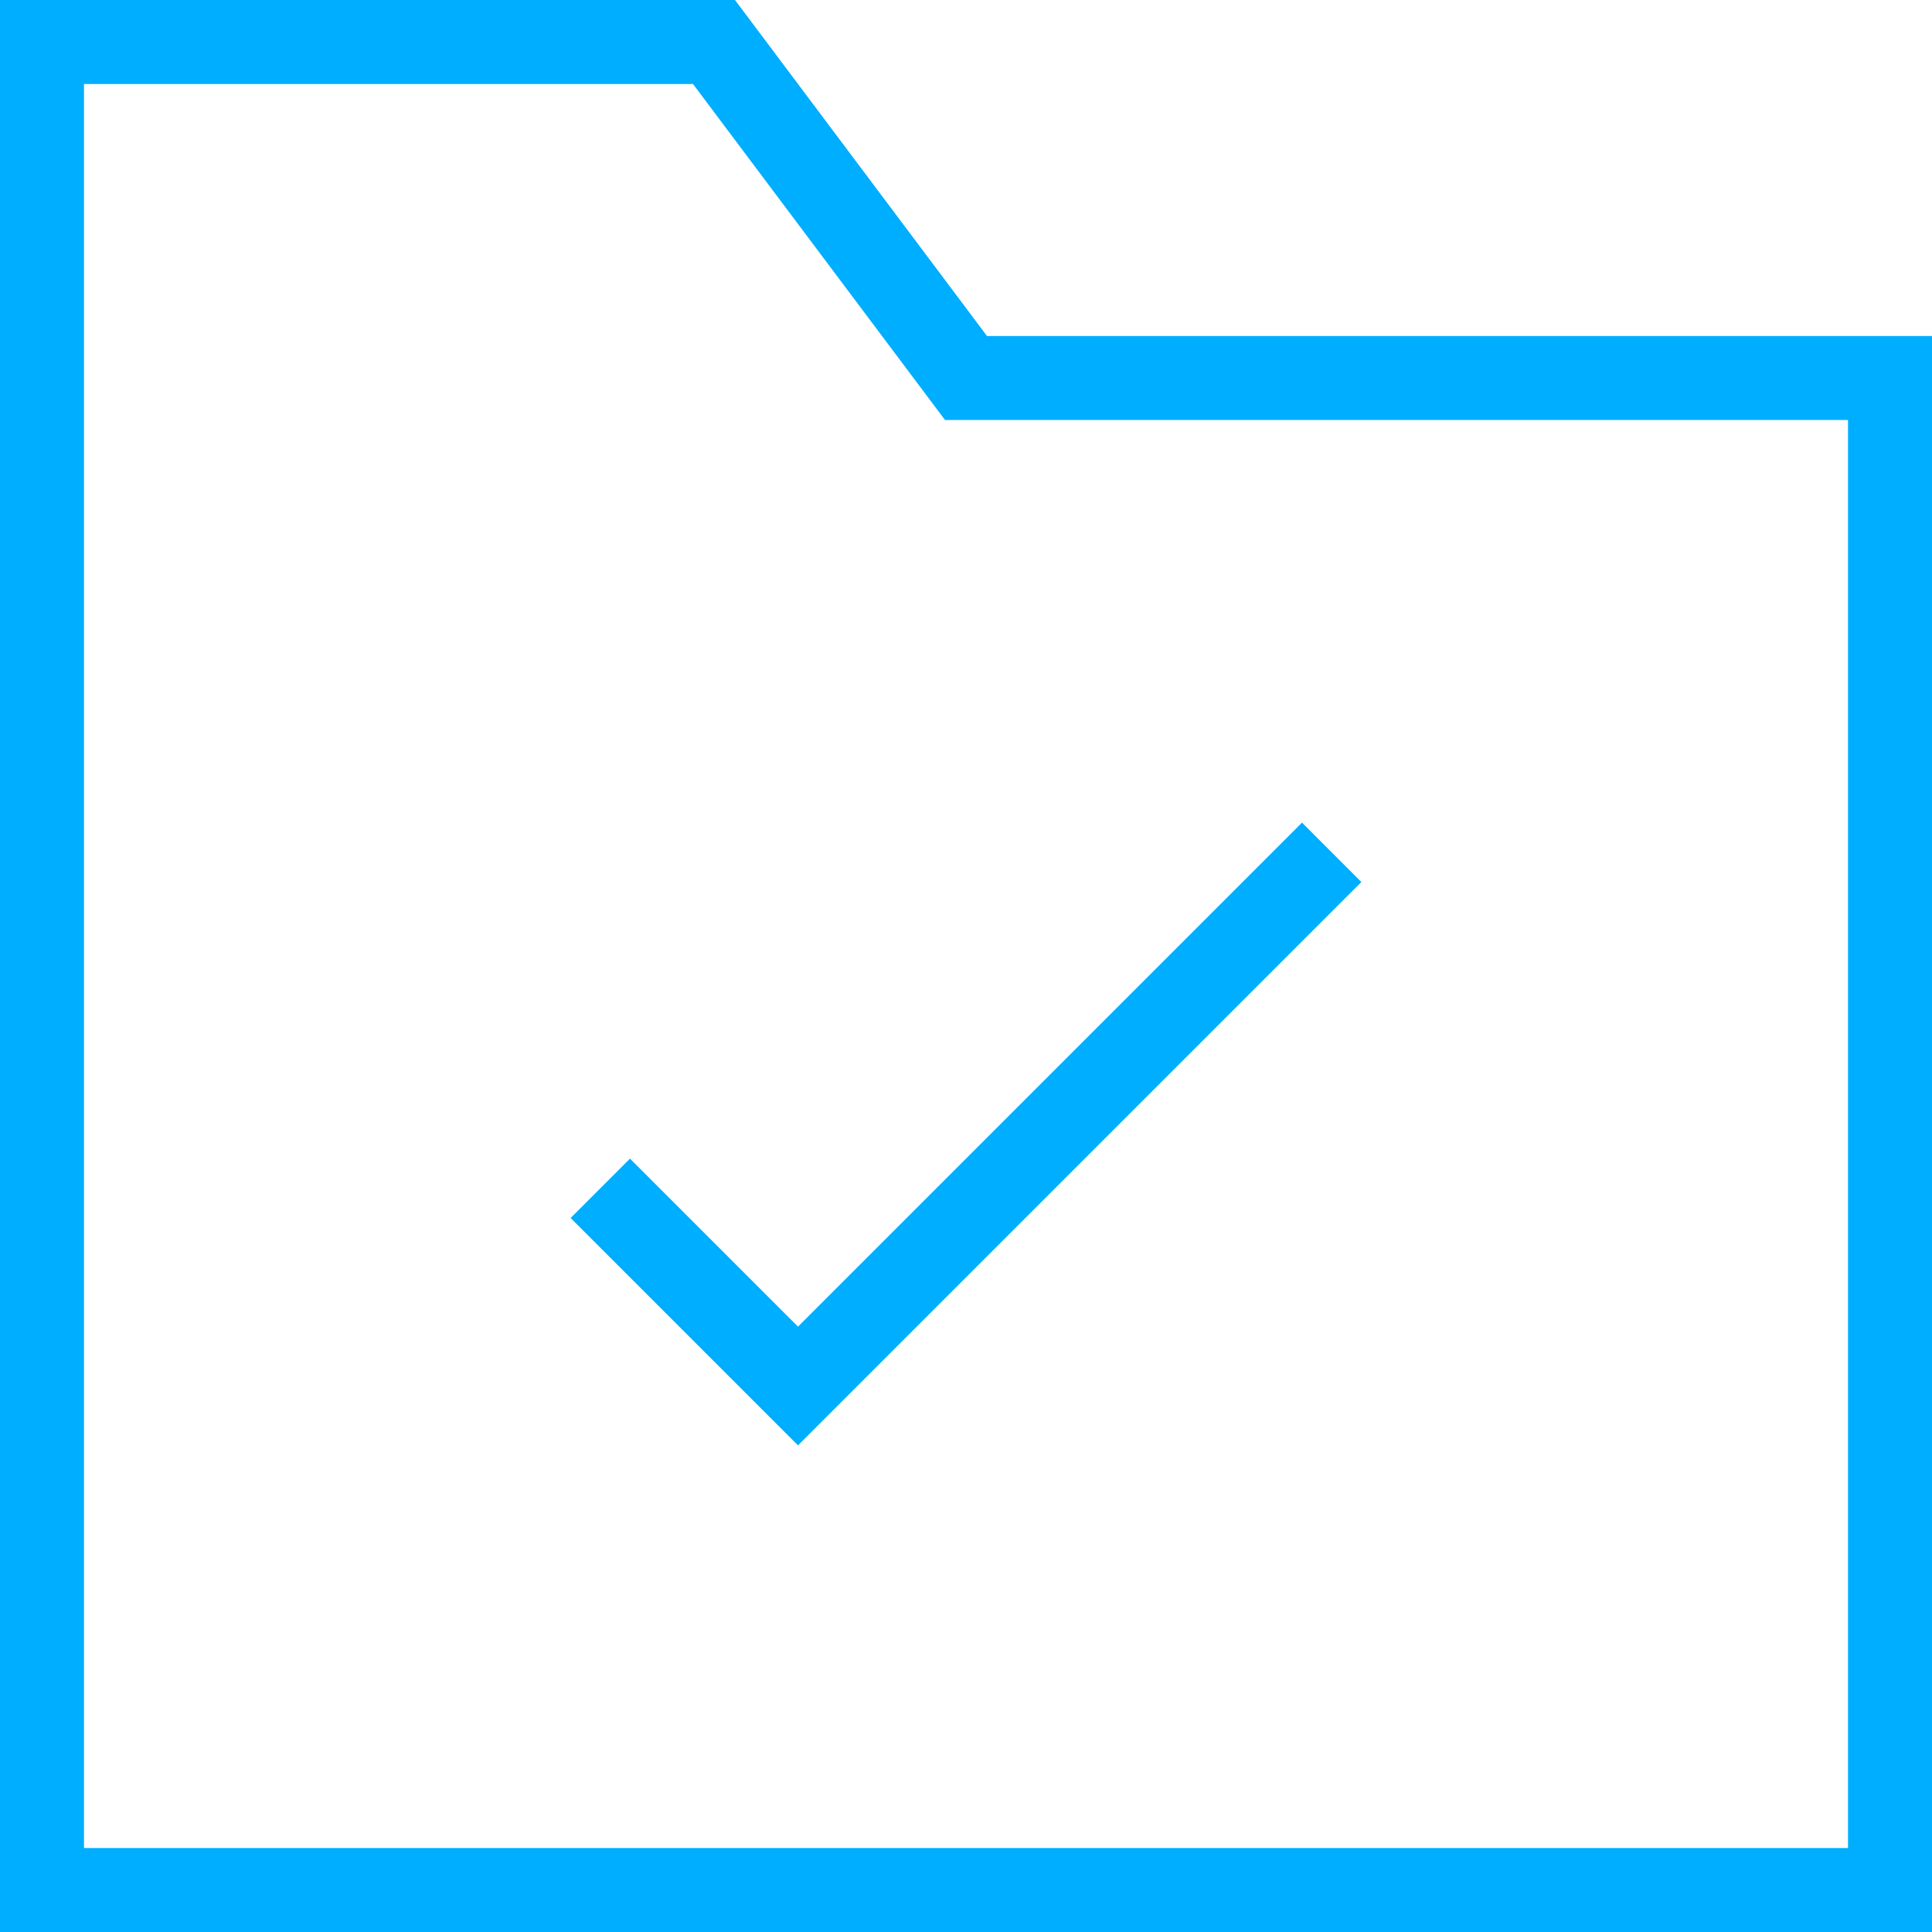 <?xml version="1.0" encoding="UTF-8" standalone="no"?>
<svg width="120px" height="120px" viewBox="0 0 120 120" version="1.1" xmlns="http://www.w3.org/2000/svg" xmlns:xlink="http://www.w3.org/1999/xlink" xmlns:sketch="http://www.bohemiancoding.com/sketch/ns">
    <!-- Generator: Sketch 3.4 (15588) - http://www.bohemiancoding.com/sketch -->
    <title>Project Claimed</title>
    <desc>Created with Sketch.</desc>
    <defs></defs>
    <g id="Page-1" stroke="none" stroke-width="1" fill="none" fill-rule="evenodd" sketch:type="MSPage">
        <g id="Project-Claimed" sketch:type="MSArtboardGroup" fill="#00AEFF">
            <g id="Page-1" sketch:type="MSLayerGroup">
                <path d="M0,0 L0,120 L120,120 L120,20.87 L61.304,20.87 L45.652,0 L0,0 Z M5.217,5.218 L43.043,5.218 L58.696,26.087 L114.783,26.087 L114.783,114.783 L5.217,114.783 L5.217,5.218 Z" id="Fill-1" sketch:type="MSShapeGroup"></path>
                <path d="M49.565,89.776 L35.442,75.652 L39.13,71.964 L49.565,82.399 L80.87,51.094 L84.558,54.783 L49.565,89.776 Z" id="Fill-2" sketch:type="MSShapeGroup"></path>
            </g>
        </g>
    </g>
</svg>